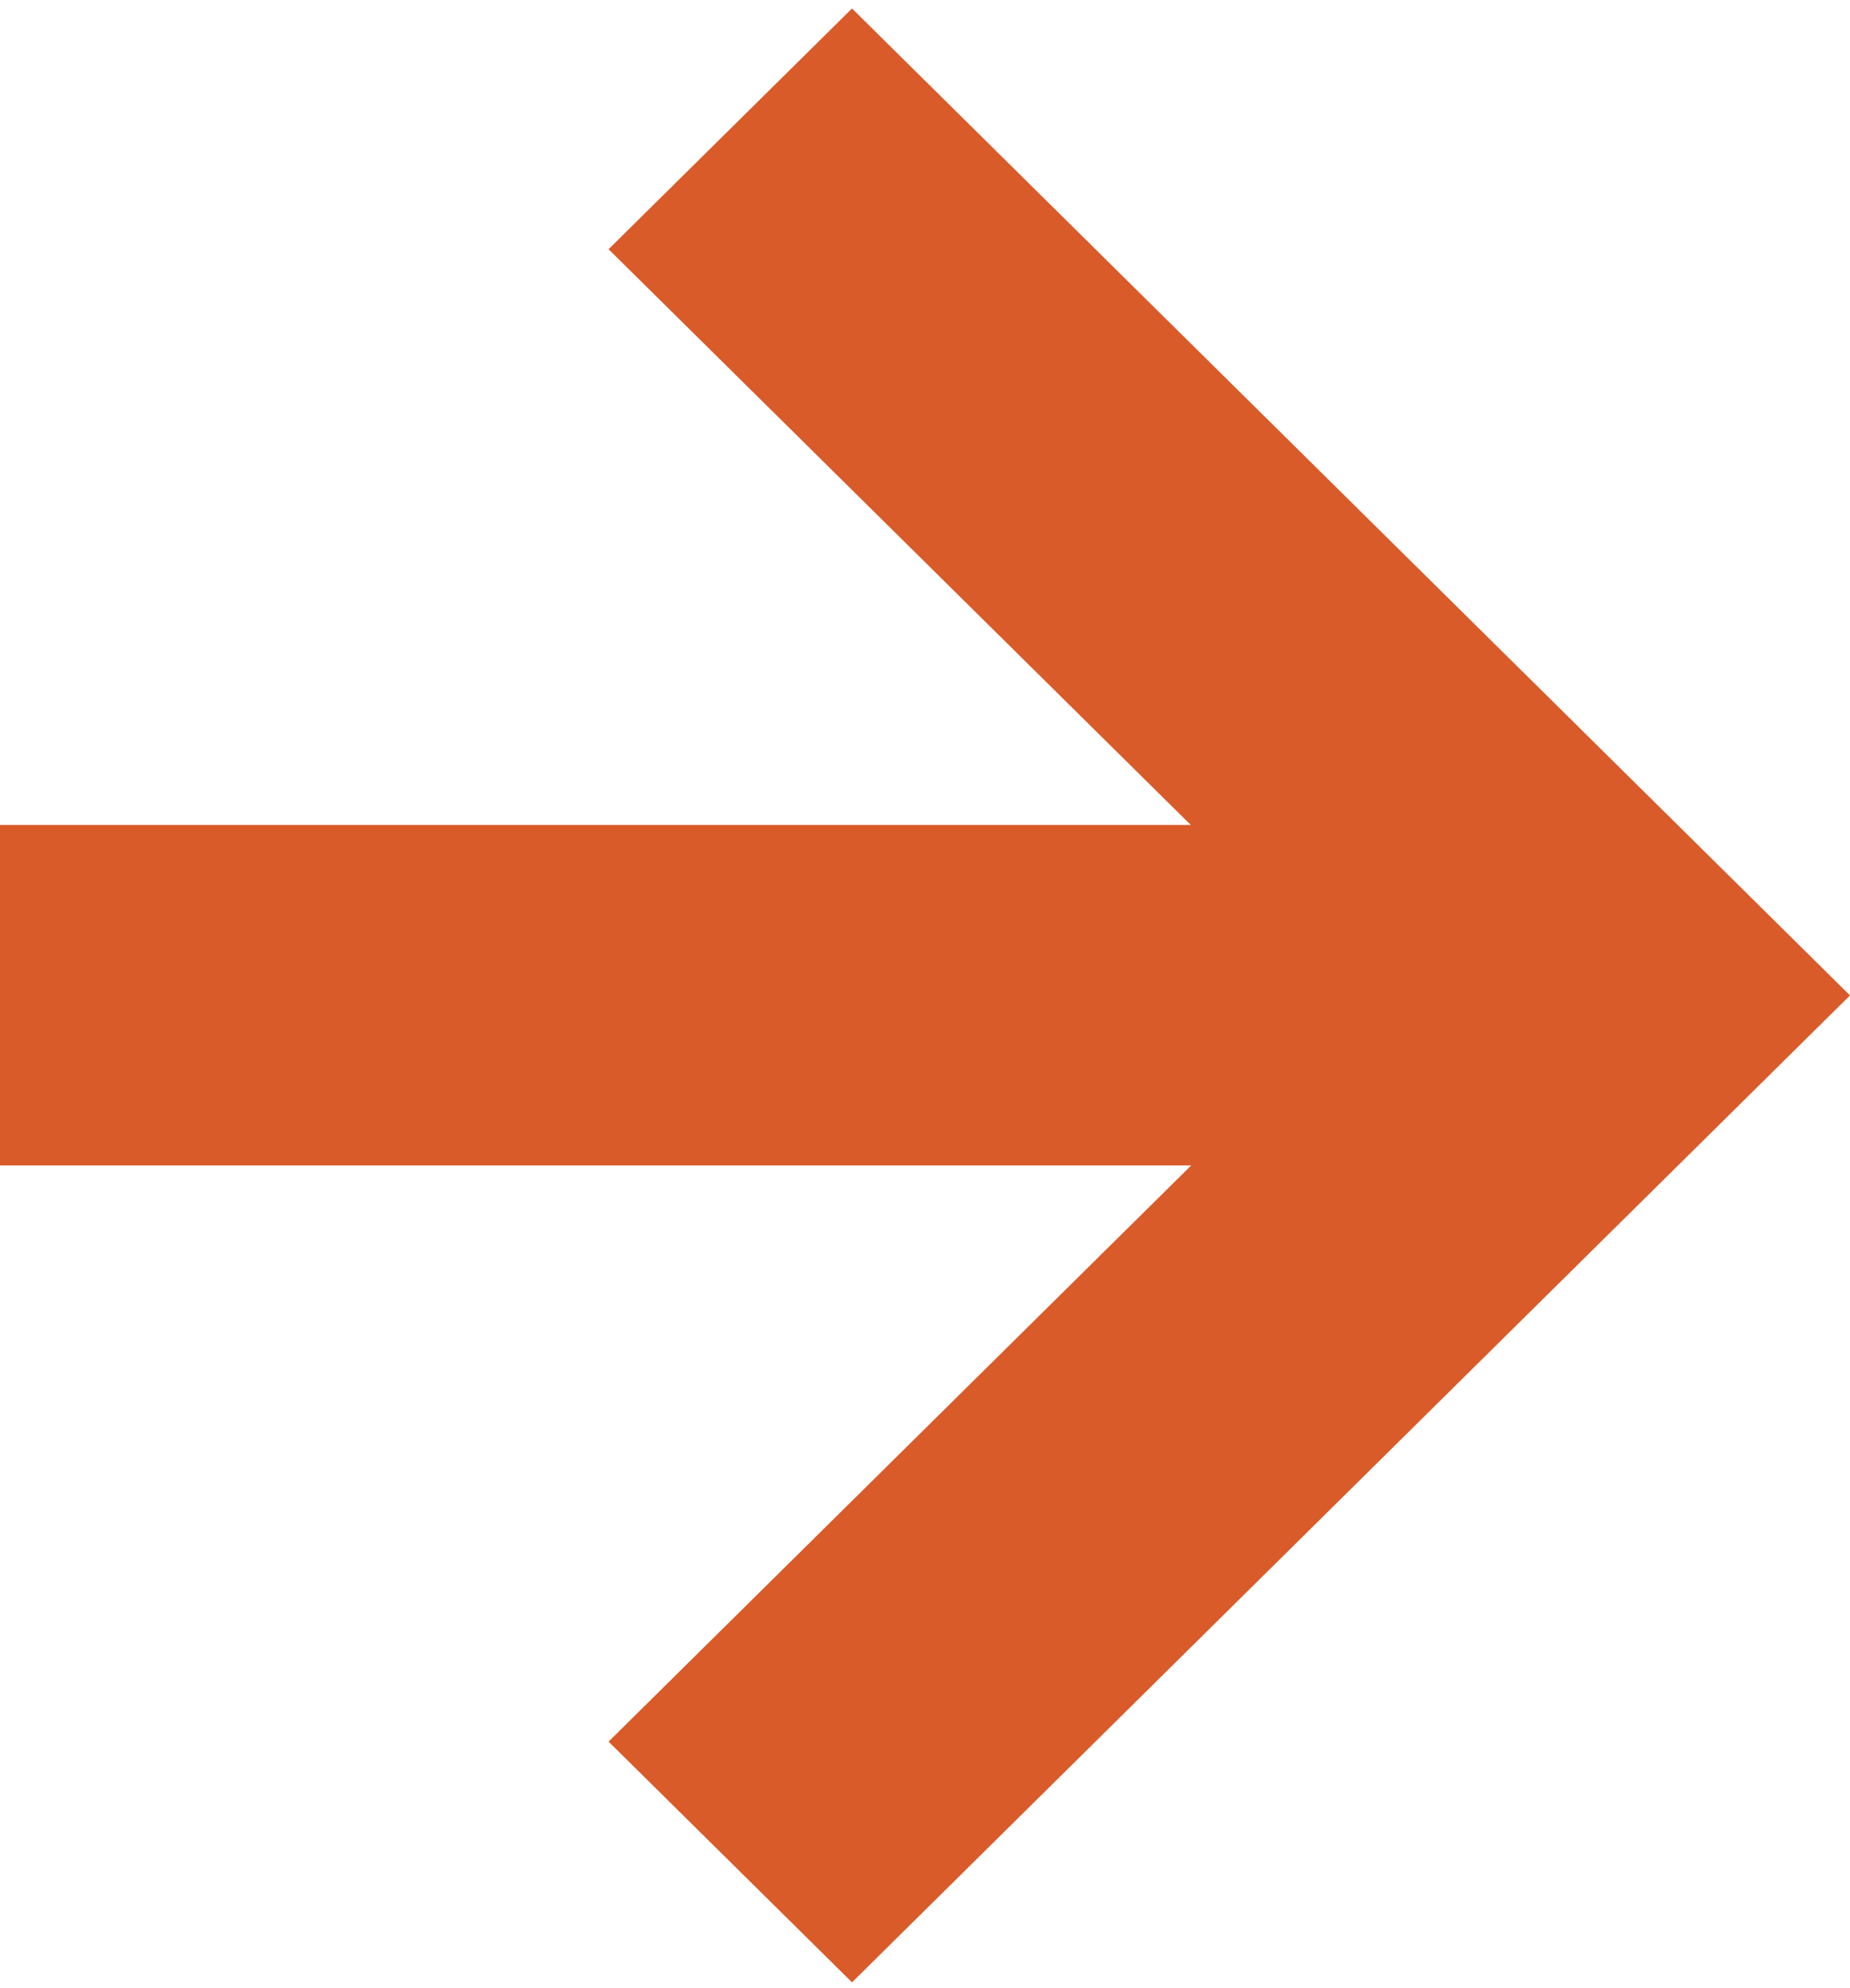 <svg width="134" height="144" viewBox="0 0 134 144" fill="none" xmlns="http://www.w3.org/2000/svg">
<path fill-rule="evenodd" clip-rule="evenodd" d="M134 72.114L61.714 143.614L44.081 126.174L98.735 72.114L44.081 18.055L61.714 0.614L134 72.114Z" fill="#D95B29"/>
<path fill-rule="evenodd" clip-rule="evenodd" d="M0 59.767H116.362V84.431H2.97362e-07L0 59.767Z" fill="#D95B29"/>
</svg>
